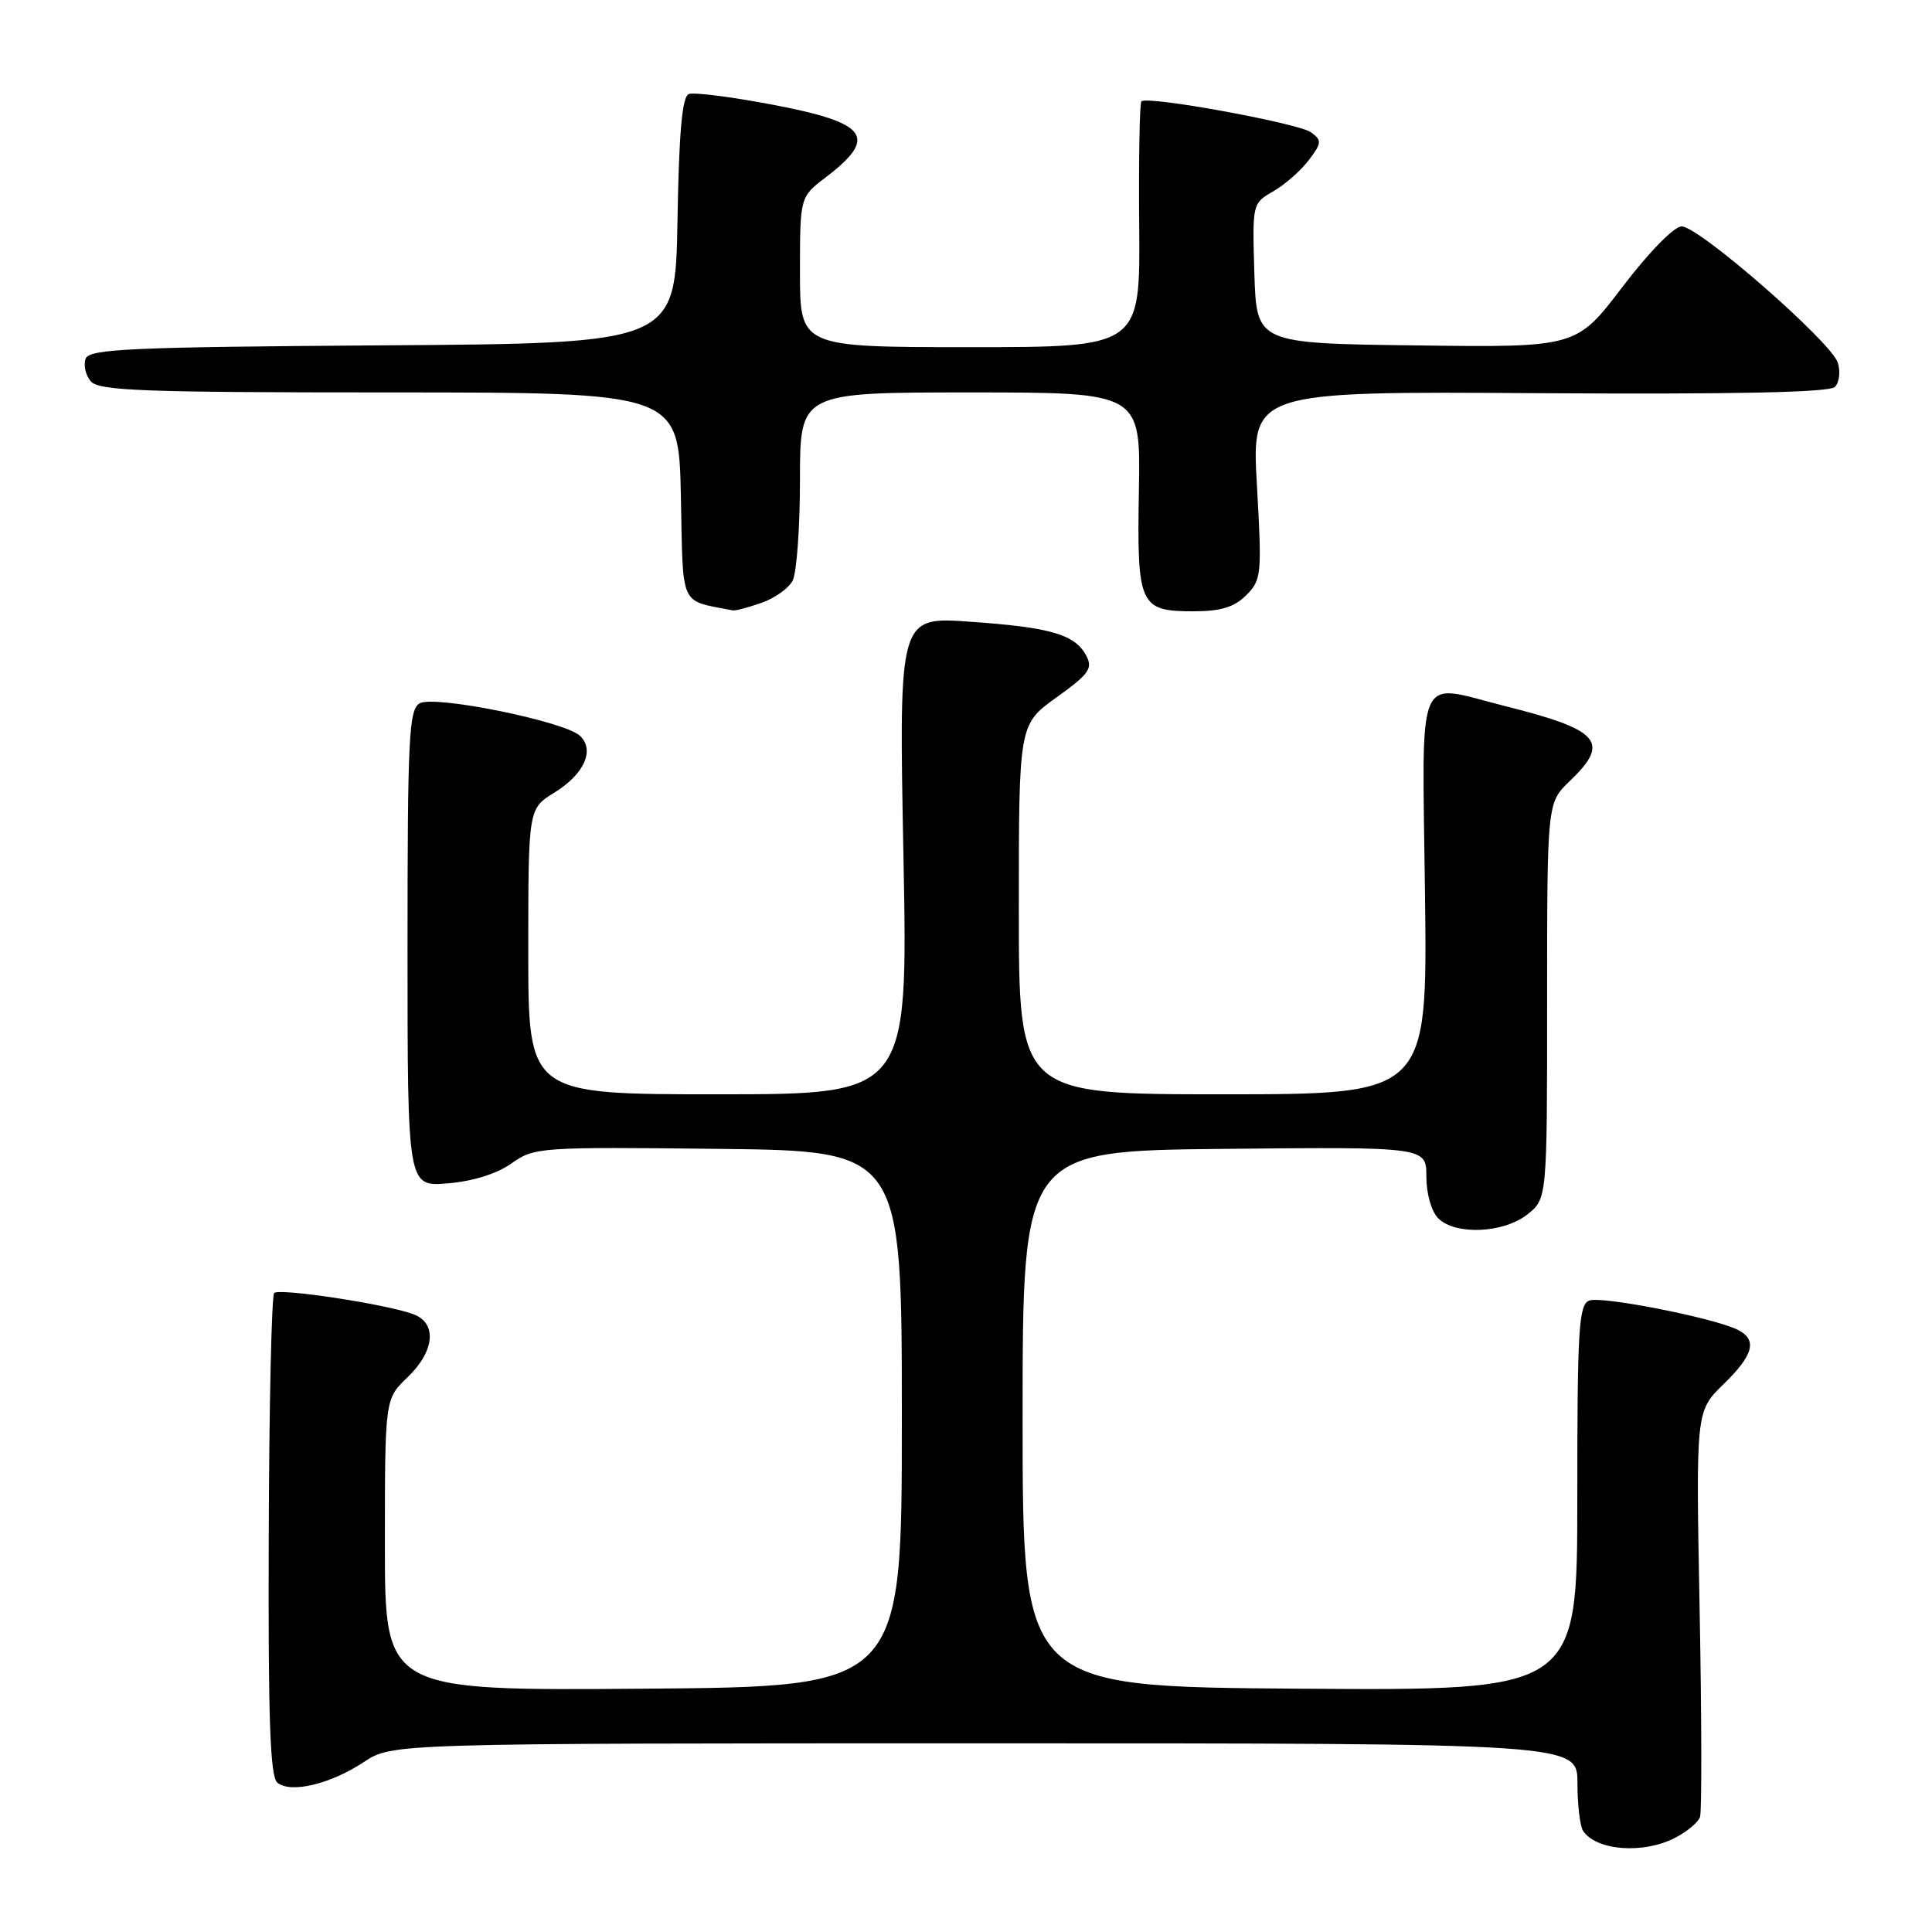 <?xml version="1.0" encoding="UTF-8" standalone="no"?>
<!DOCTYPE svg PUBLIC "-//W3C//DTD SVG 1.1//EN" "http://www.w3.org/Graphics/SVG/1.1/DTD/svg11.dtd" >
<svg xmlns="http://www.w3.org/2000/svg" xmlns:xlink="http://www.w3.org/1999/xlink" version="1.1" viewBox="0 0 256 256">
 <g >
 <path fill="currentColor"
d=" M 221.96 243.52 C 223.53 242.71 225.02 241.47 225.26 240.77 C 225.51 240.07 225.48 227.68 225.21 213.24 C 224.71 186.99 224.71 186.99 228.35 183.44 C 232.37 179.54 232.90 177.52 230.25 176.20 C 227.09 174.63 212.22 171.70 210.59 172.33 C 209.19 172.86 209.00 176.04 209.00 198.48 C 209.00 224.02 209.00 224.02 172.25 223.76 C 135.50 223.50 135.50 223.50 135.50 188.00 C 135.50 152.50 135.50 152.50 162.25 152.23 C 189.00 151.97 189.00 151.97 189.00 155.91 C 189.00 158.17 189.67 160.53 190.57 161.43 C 192.84 163.69 199.19 163.42 202.37 160.93 C 205.00 158.85 205.00 158.85 205.00 132.61 C 205.00 106.37 205.00 106.37 208.00 103.50 C 213.42 98.31 212.04 96.72 199.36 93.54 C 187.43 90.55 188.45 88.13 188.82 118.50 C 189.15 145.00 189.15 145.00 162.07 145.00 C 135.00 145.00 135.00 145.00 135.00 120.50 C 135.00 96.00 135.00 96.00 139.99 92.41 C 144.31 89.31 144.84 88.57 143.93 86.87 C 142.43 84.06 139.23 83.13 128.54 82.38 C 119.10 81.71 119.10 81.71 119.71 113.36 C 120.32 145.00 120.32 145.00 95.16 145.00 C 70.00 145.00 70.00 145.00 70.00 126.08 C 70.00 107.16 70.00 107.16 73.45 105.03 C 77.41 102.59 78.85 99.39 76.85 97.50 C 74.84 95.59 57.58 92.09 55.62 93.19 C 54.18 94.00 54.00 97.61 54.00 125.67 C 54.00 157.25 54.00 157.25 59.34 156.80 C 62.66 156.53 65.85 155.53 67.77 154.16 C 70.78 152.02 71.51 151.97 95.18 152.23 C 119.50 152.50 119.50 152.50 119.50 188.00 C 119.50 223.50 119.50 223.50 85.25 223.76 C 51.00 224.03 51.00 224.03 51.00 204.70 C 51.00 185.37 51.00 185.37 54.00 182.50 C 57.62 179.03 57.95 175.30 54.75 174.13 C 51.09 172.79 37.01 170.66 36.33 171.33 C 35.99 171.68 35.66 186.18 35.61 203.56 C 35.52 227.77 35.79 235.41 36.75 236.21 C 38.51 237.67 43.78 236.41 48.21 233.48 C 51.96 231.00 51.96 231.00 130.48 231.00 C 209.00 231.00 209.00 231.00 209.02 236.25 C 209.02 239.14 209.36 242.00 209.77 242.60 C 211.52 245.23 217.75 245.70 221.96 243.52 Z  M 100.87 79.89 C 102.62 79.29 104.48 77.97 105.02 76.96 C 105.56 75.95 106.00 69.93 106.00 63.57 C 106.00 52.00 106.00 52.00 128.57 52.00 C 151.14 52.00 151.14 52.00 150.91 64.96 C 150.64 80.22 150.99 81.00 158.12 81.00 C 161.76 81.00 163.54 80.46 165.13 78.87 C 167.16 76.84 167.22 76.15 166.55 64.30 C 165.84 51.85 165.84 51.85 203.95 52.10 C 230.01 52.26 242.40 52.00 243.13 51.27 C 243.72 50.68 243.89 49.24 243.52 48.06 C 242.64 45.30 225.12 30.00 222.83 30.00 C 221.83 30.00 218.51 33.39 214.98 38.02 C 208.88 46.04 208.88 46.04 187.69 45.77 C 166.50 45.50 166.50 45.50 166.21 36.23 C 165.93 26.99 165.94 26.94 168.72 25.35 C 170.26 24.46 172.37 22.61 173.42 21.22 C 175.15 18.93 175.17 18.60 173.71 17.53 C 172.05 16.32 152.01 12.66 151.24 13.43 C 151.01 13.66 150.87 21.09 150.95 29.93 C 151.09 46.00 151.09 46.00 128.54 46.00 C 106.00 46.00 106.00 46.00 106.00 36.05 C 106.00 26.10 106.00 26.10 109.41 23.50 C 116.41 18.16 115.03 16.27 102.36 13.87 C 96.94 12.84 91.95 12.20 91.27 12.46 C 90.39 12.79 89.97 17.48 89.77 29.21 C 89.50 45.50 89.50 45.50 50.71 45.76 C 17.31 45.99 11.85 46.23 11.35 47.52 C 11.04 48.35 11.33 49.69 12.01 50.51 C 13.06 51.78 18.87 52.00 51.59 52.00 C 89.94 52.00 89.94 52.00 90.22 65.74 C 90.53 80.74 89.95 79.47 97.10 80.88 C 97.43 80.95 99.13 80.50 100.87 79.89 Z "/>
</g>
</svg>